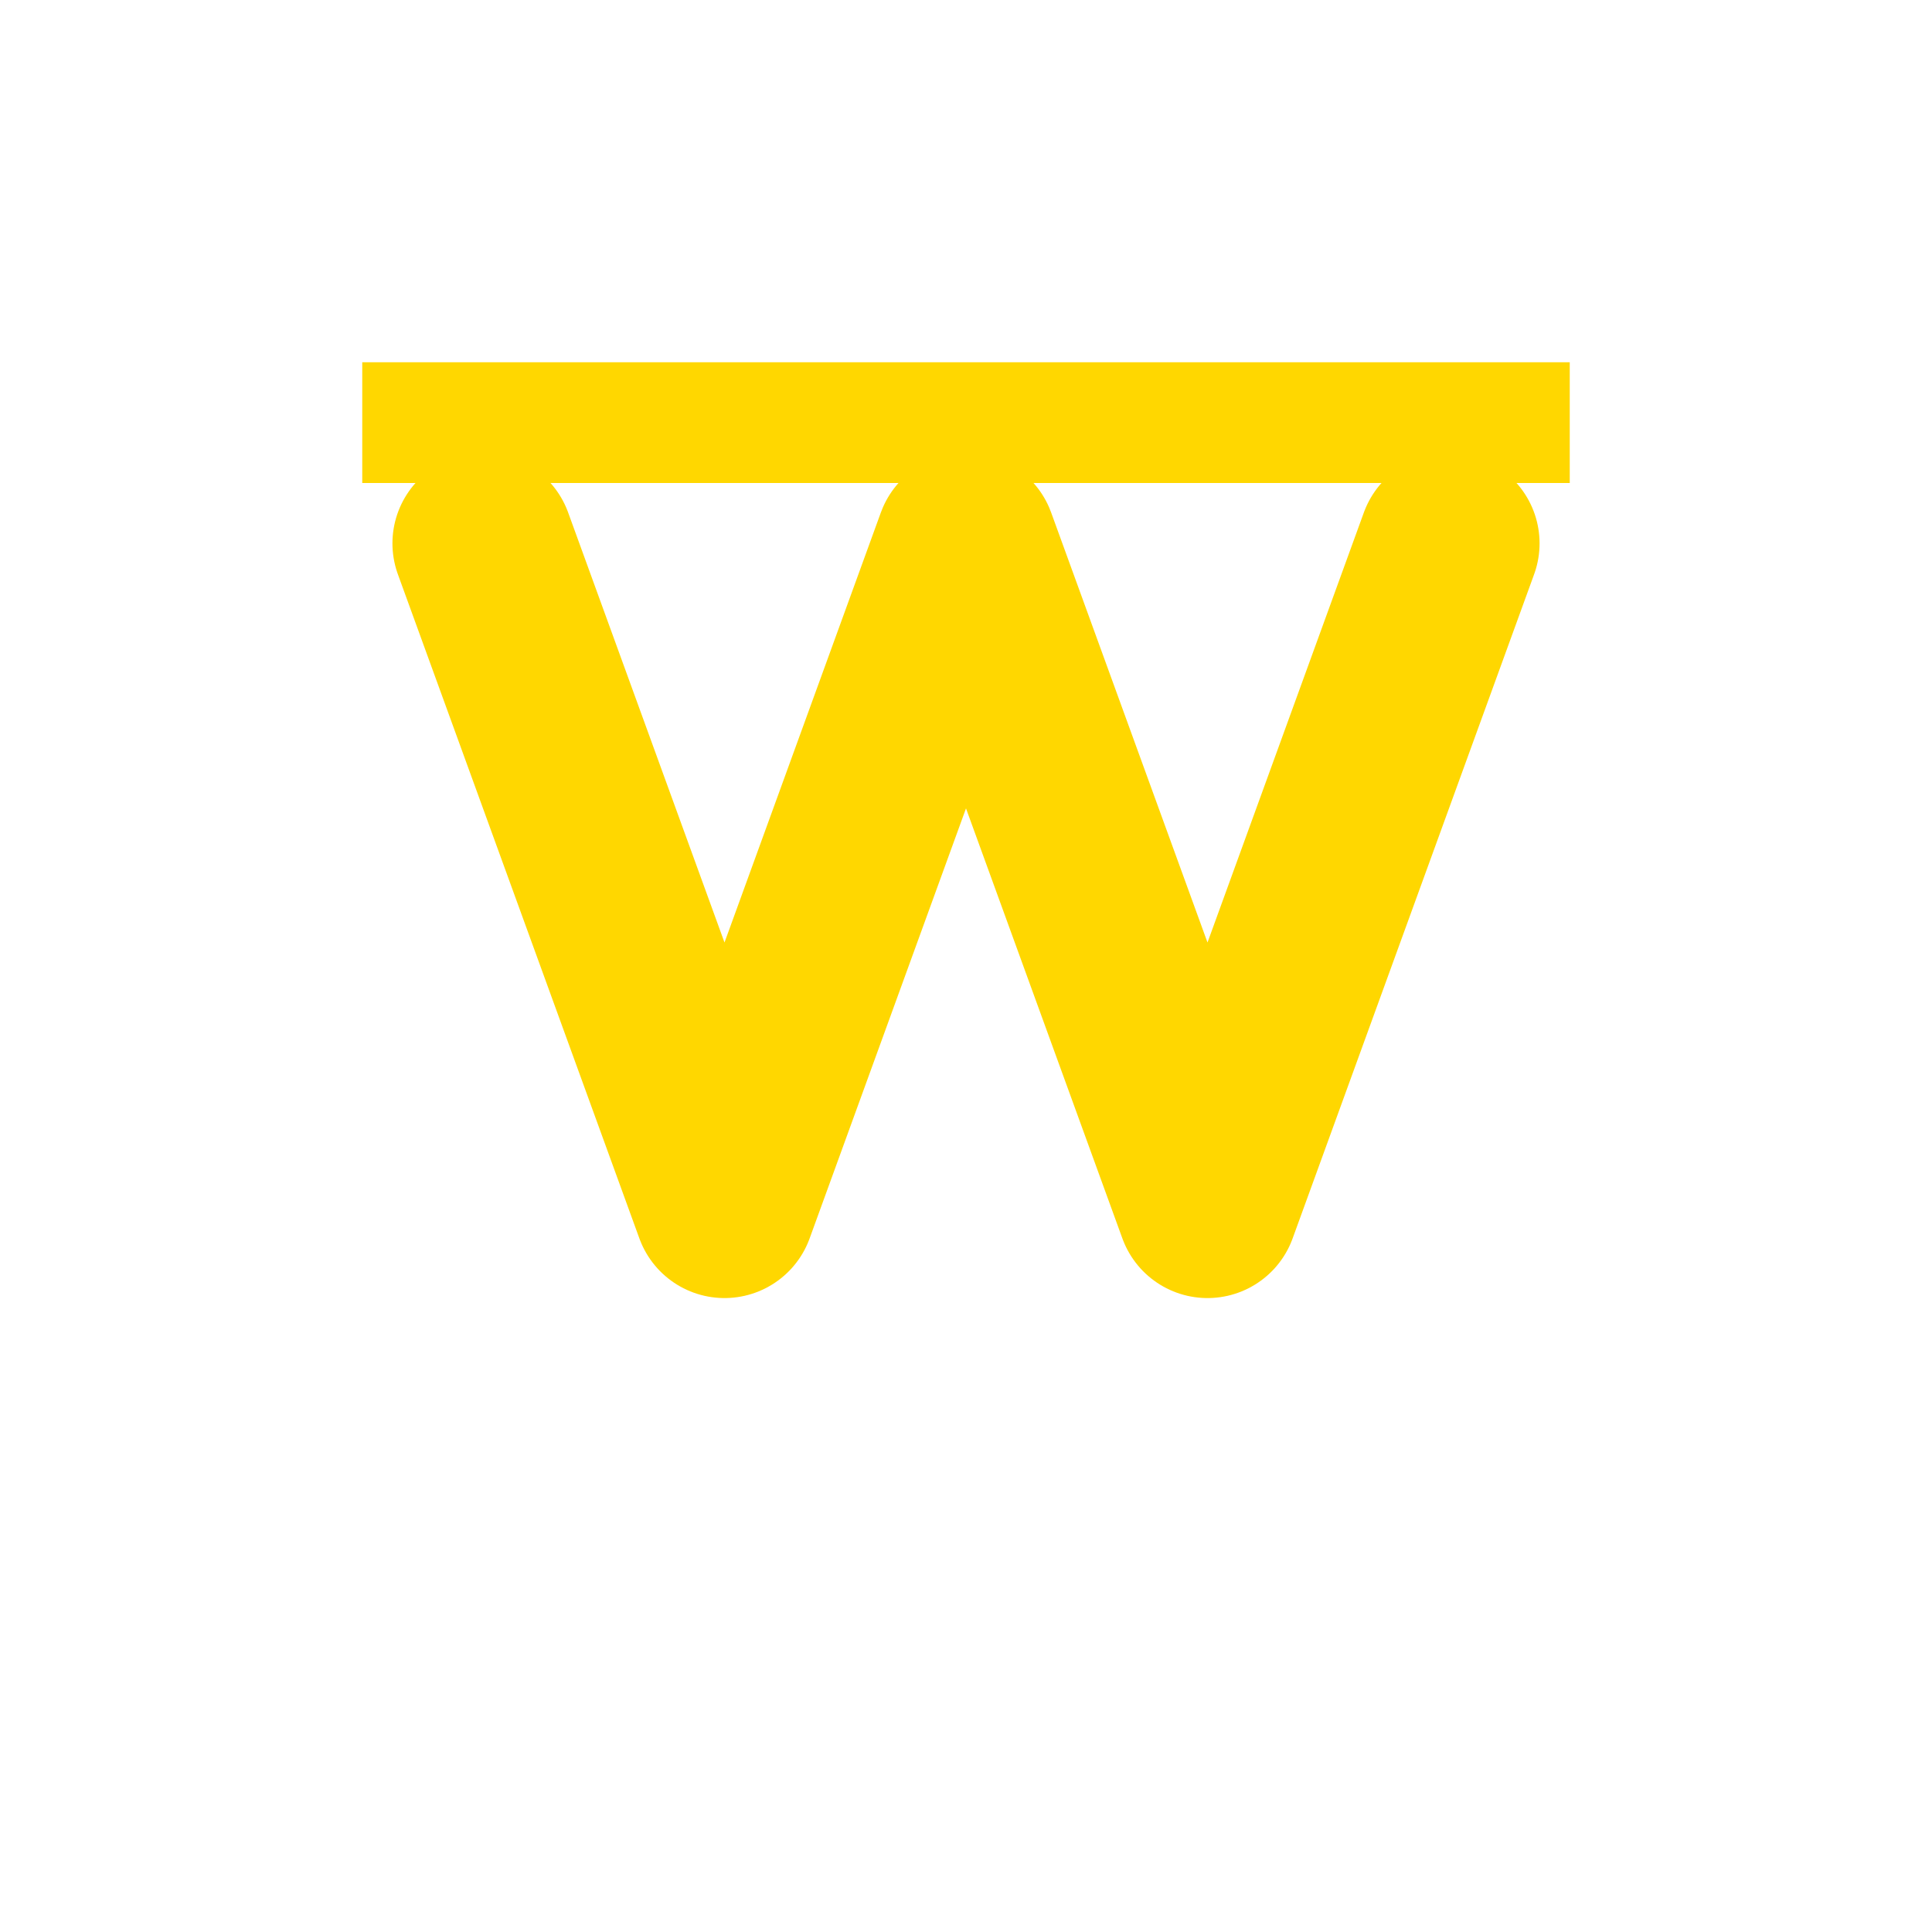 <svg xmlns="http://www.w3.org/2000/svg" width="32" height="32" viewBox="0 0 32 32" fill="none">
  <path d="M6 6H26V8H6V6Z" fill="#FFD700"/>
  <path d="M8 9L12 20L16 9L20 20L24 9" stroke="#FFD700" stroke-width="3" stroke-linecap="round" stroke-linejoin="round"/>
</svg>